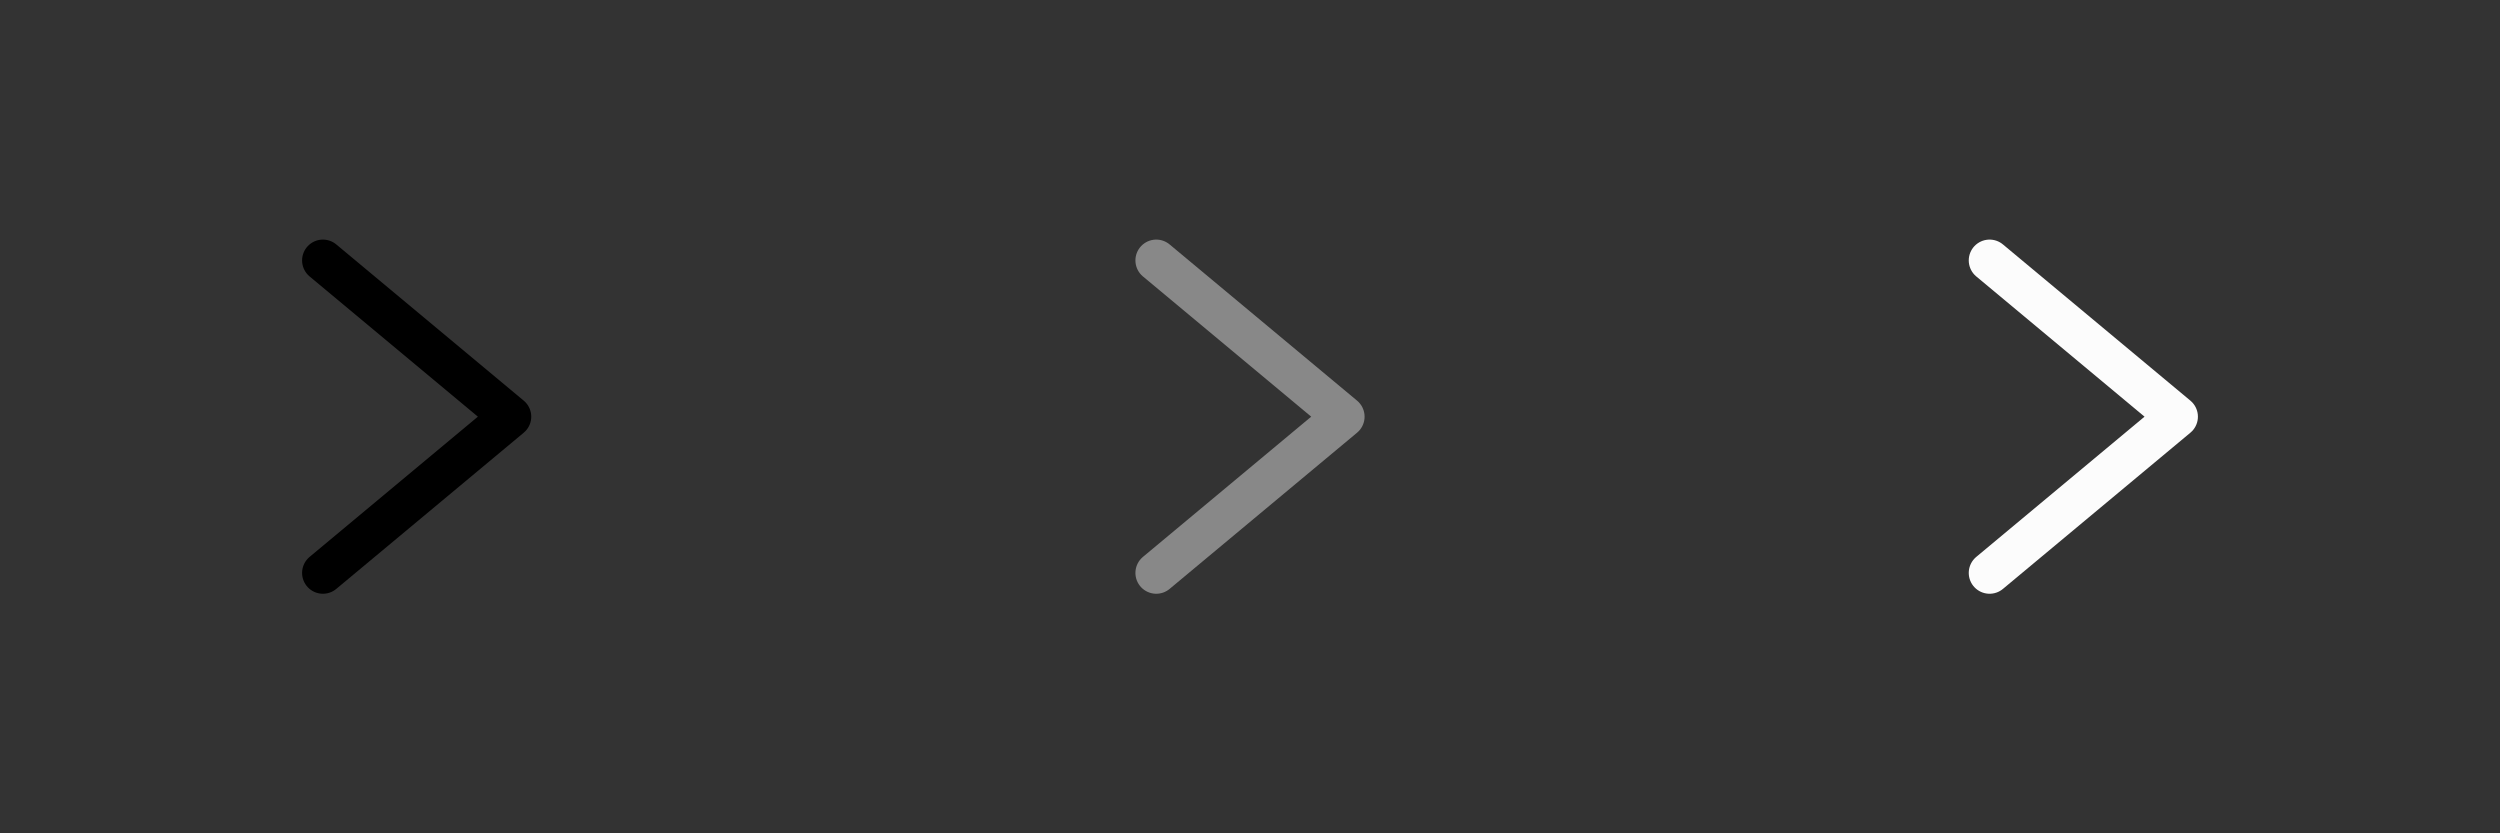 <?xml version="1.0" encoding="utf-8"?>
<!-- Generator: Adobe Illustrator 17.0.0, SVG Export Plug-In . SVG Version: 6.00 Build 0)  -->
<!DOCTYPE svg PUBLIC "-//W3C//DTD SVG 1.1//EN" "http://www.w3.org/Graphics/SVG/1.1/DTD/svg11.dtd">
<svg version="1.1" id="Слой_1" xmlns="http://www.w3.org/2000/svg" xmlns:xlink="http://www.w3.org/1999/xlink" x="0px" y="0px"
	 width="120px" height="40px" viewBox="0 0 120 40" enable-background="new 0 0 120 40" xml:space="preserve">
<rect x="0" y="0" width="120" height="40" fill="#333333" stroke="none"/>
<polyline fill="none" stroke="#000000" stroke-width="2" stroke-linecap="round" stroke-linejoin="round" stroke-miterlimit="10" points="
	15.5,12.5 24.5,20 15.5,27.5 "/>
<polyline fill="none" stroke="#888888" stroke-width="2" stroke-linecap="round" stroke-linejoin="round" stroke-miterlimit="10" points="
	55.5,12.5 64.5,20 55.5,27.5 "/>
<polyline fill="none" stroke="#FCFCFC" stroke-width="2" stroke-linecap="round" stroke-linejoin="round" stroke-miterlimit="10" points="
	95.5,12.5 104.5,20 95.5,27.5 "/>
</svg>
